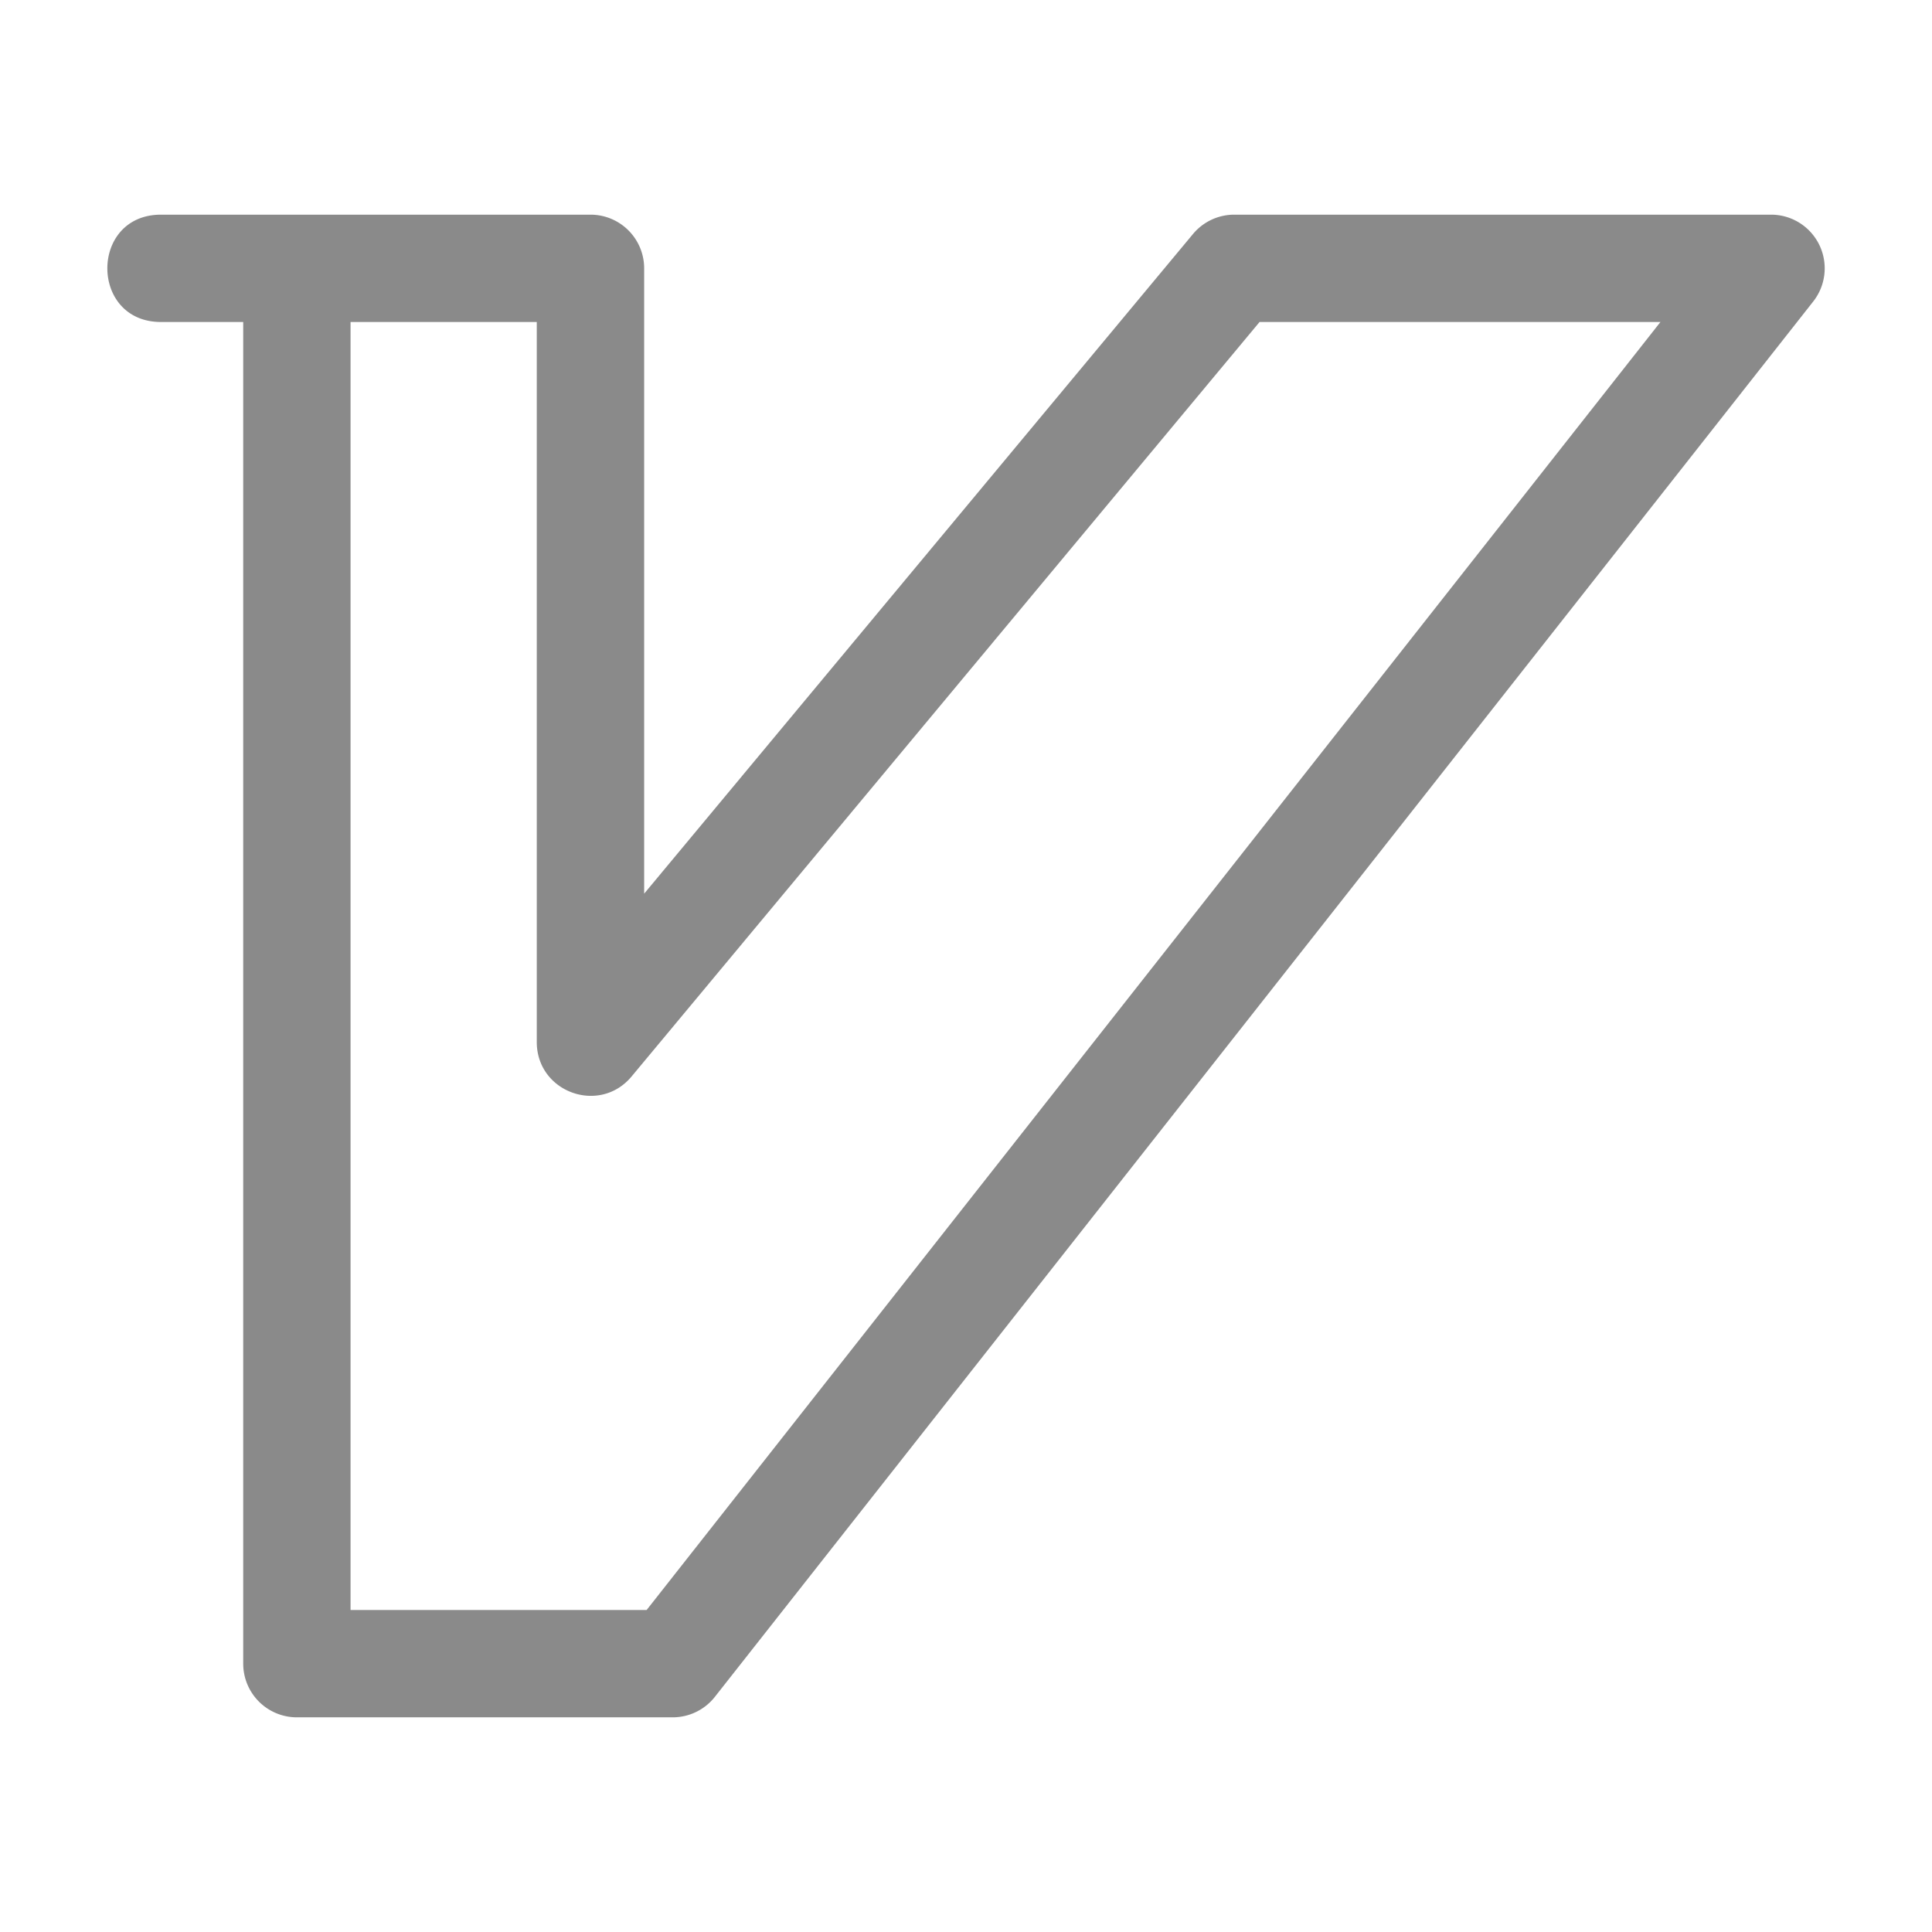 <?xml version="1.0" standalone="no"?><!DOCTYPE svg PUBLIC "-//W3C//DTD SVG 1.1//EN" "http://www.w3.org/Graphics/SVG/1.1/DTD/svg11.dtd"><svg t="1547791233970" class="icon" style="" viewBox="0 0 1024 1024" version="1.1" xmlns="http://www.w3.org/2000/svg" p-id="31243" xmlns:xlink="http://www.w3.org/1999/xlink" width="200" height="200"><defs><style type="text/css"></style></defs><path d="M341.419 473.657L632.32 124.018A28.444 28.444 0 0 1 654.222 113.778h284.444a28.444 28.444 0 0 1 22.357 46.052l-582.144 739.556a28.444 28.444 0 0 1-22.329 10.837H157.355a28.444 28.444 0 0 1-28.444-28.444V170.667H85.333C47.417 170.667 47.417 113.778 85.333 113.778h227.641a28.444 28.444 0 0 1 28.444 28.444v331.435zM342.727 853.333L880.071 170.667H667.591L334.791 570.51c-17.01 20.48-50.29 8.42-50.29-18.204V170.667H185.799v682.667h156.928z" p-id="31244" fill="#8a8a8a"></path></svg>
